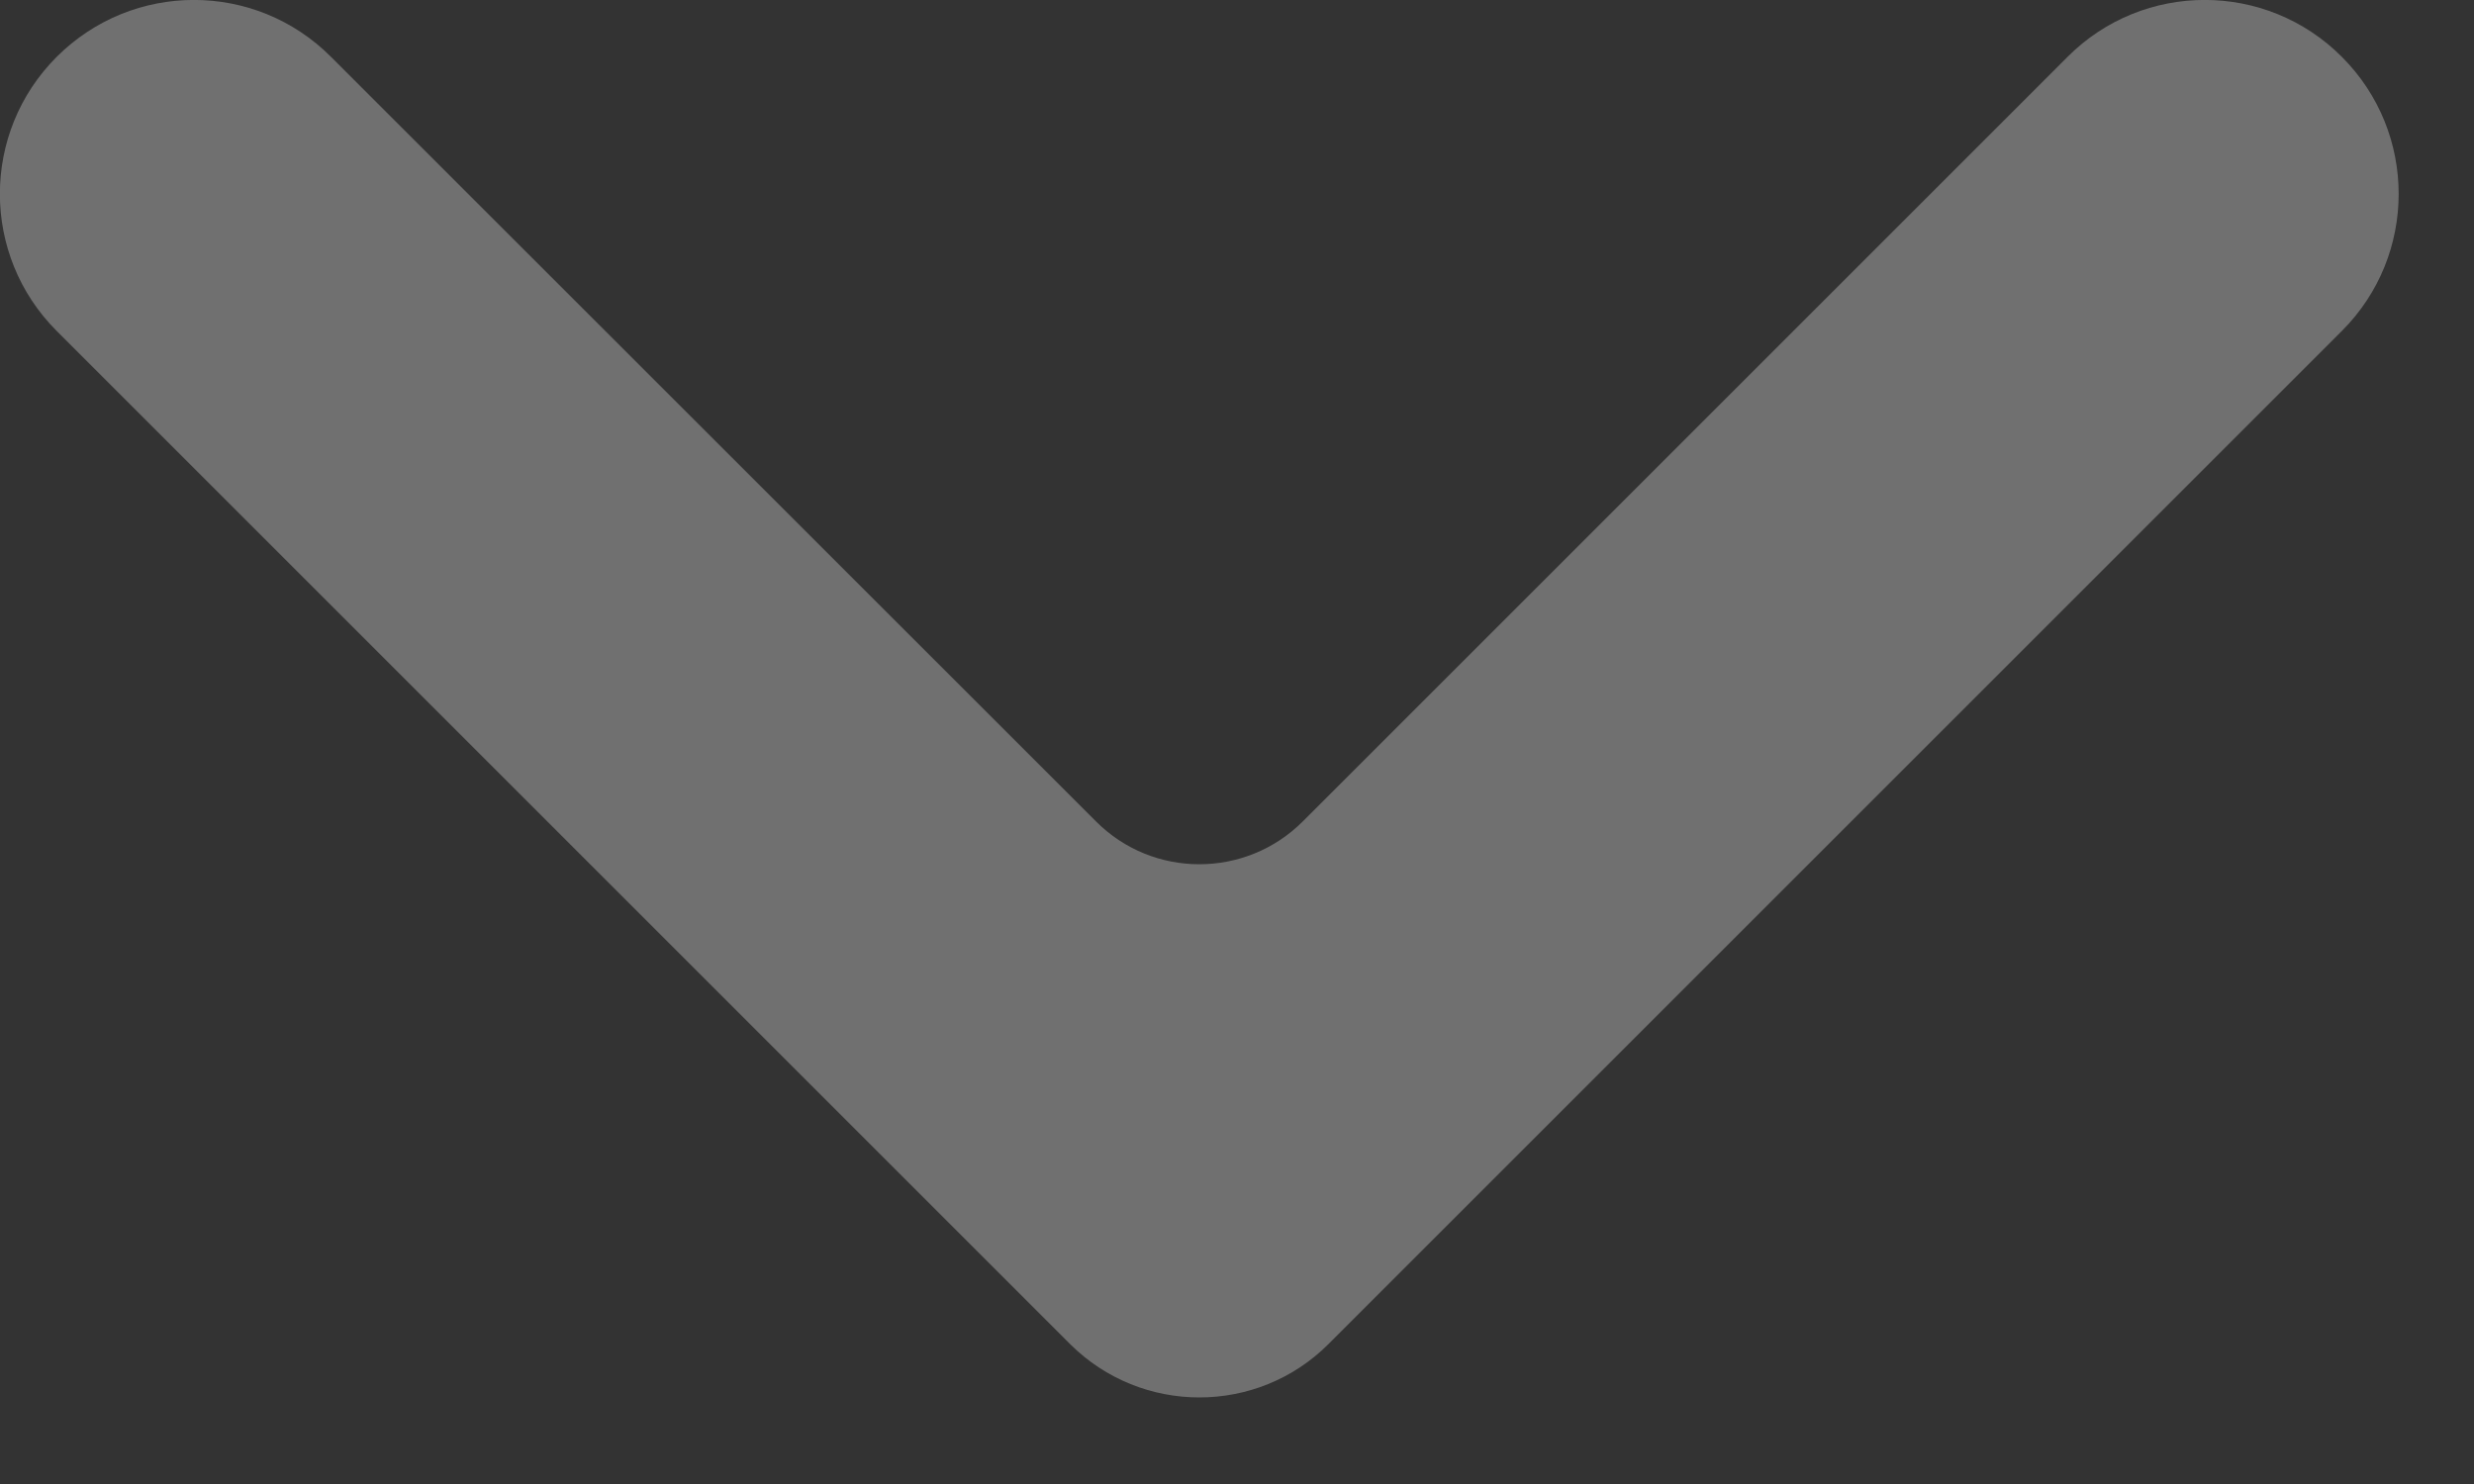 <svg width="10" height="6" viewBox="0 0 10 6" fill="none" xmlns="http://www.w3.org/2000/svg">
<rect x="0" y="0" width="10" height="6" fill="#333333" stroke="none"/>
<path d="M5.266 3.321L8.357 0.23C8.663 -0.077 9.16 -0.077 9.466 0.23C9.772 0.536 9.772 1.032 9.466 1.338L5.37 5.434C5.082 5.722 4.614 5.722 4.325 5.434L0.229 1.338C-0.077 1.032 -0.077 0.536 0.229 0.23C0.536 -0.077 1.032 -0.077 1.338 0.23L4.43 3.321C4.66 3.552 5.035 3.552 5.266 3.321Z" fill="white" fill-opacity="0.3"/>
</svg>
